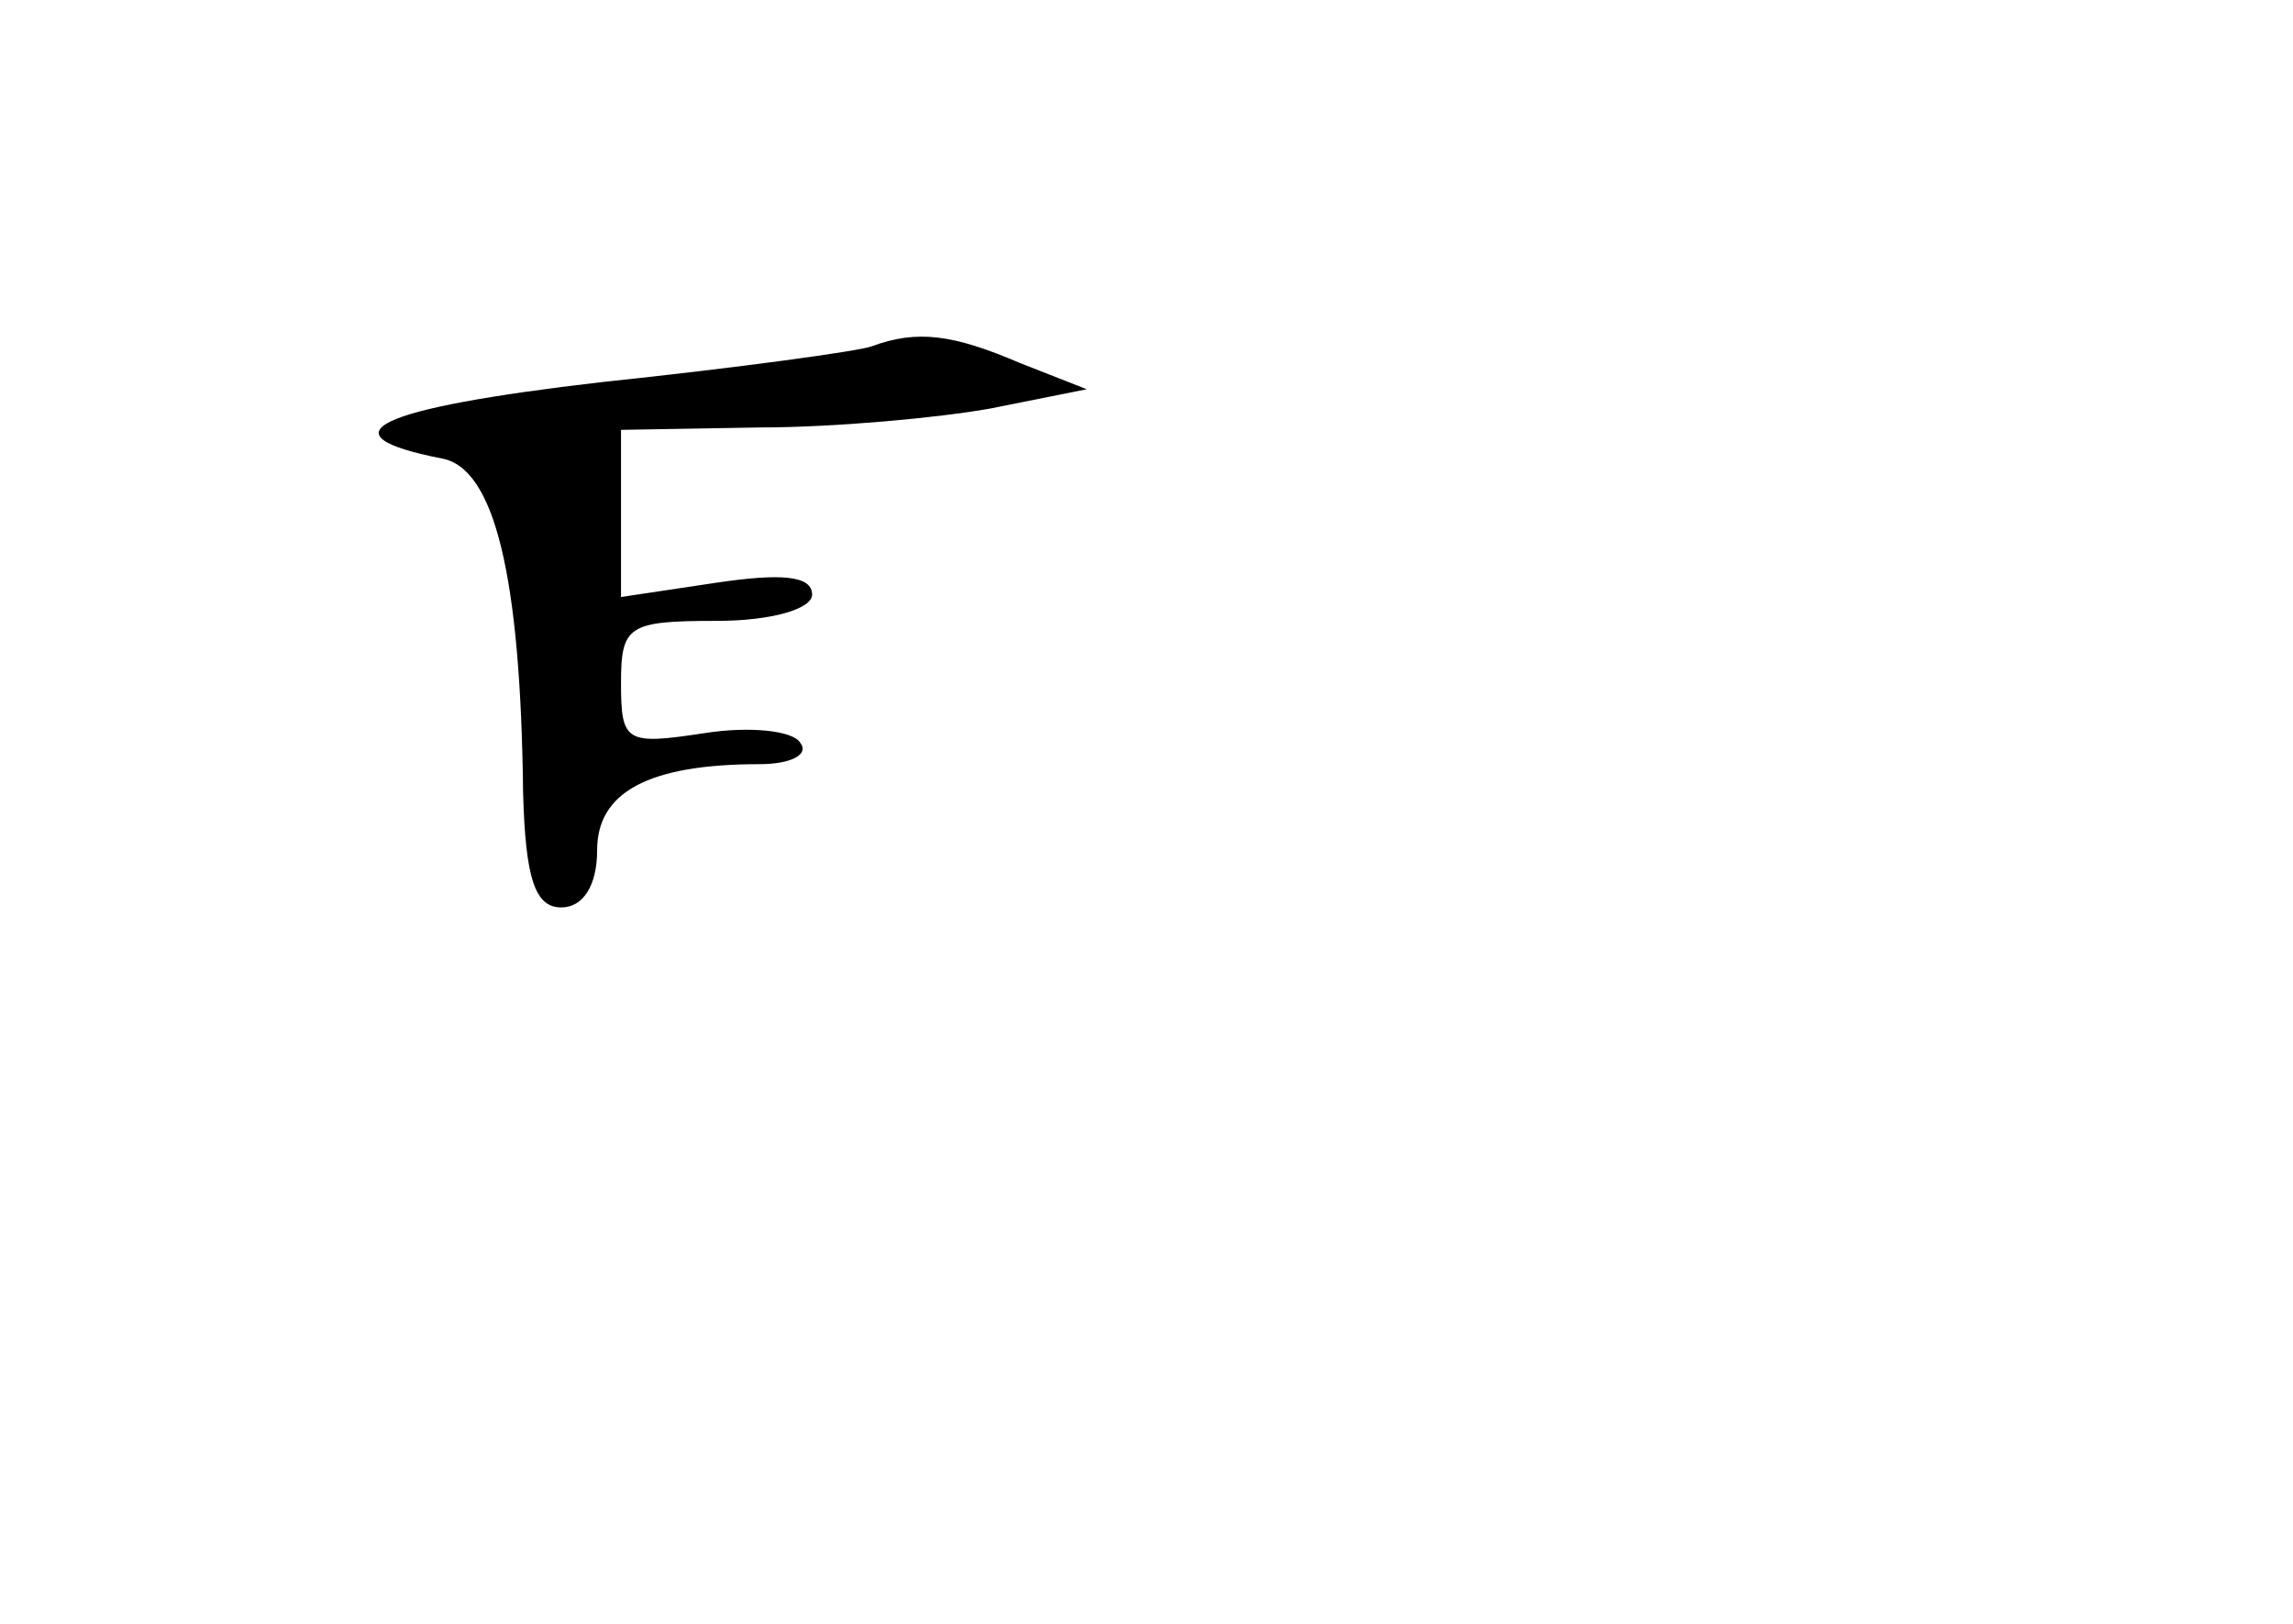 <?xml version="1.0" standalone="no"?>
<!DOCTYPE svg PUBLIC "-//W3C//DTD SVG 20010904//EN"
 "http://www.w3.org/TR/2001/REC-SVG-20010904/DTD/svg10.dtd">
<svg version="1.0" xmlns="http://www.w3.org/2000/svg"
 width="96pt" height="68pt" viewBox="0 0 96 68"
 preserveAspectRatio="xMidYMid meet">
<g transform="translate(0,68) scale(0.1,-0.1)"
fill="#000000" stroke="none">
<path d="M365 535 c-5 -2 -56 -9 -113 -15 -95 -11 -118 -22 -67 -32 22 -4 33
-49 34 -140 1 -36 5 -48 16 -48 9 0 15 9 15 24 0 24 21 36 68 36 13 0 21 4 17
9 -3 5 -21 7 -40 4 -33 -5 -35 -4 -35 21 0 24 3 26 40 26 23 0 40 5 40 11 0 8
-13 9 -40 5 l-40 -6 0 35 0 35 58 1 c31 0 75 4 97 8 l40 8 -28 11 c-28 12 -43
14 -62 7z"/>
</g>
</svg>
